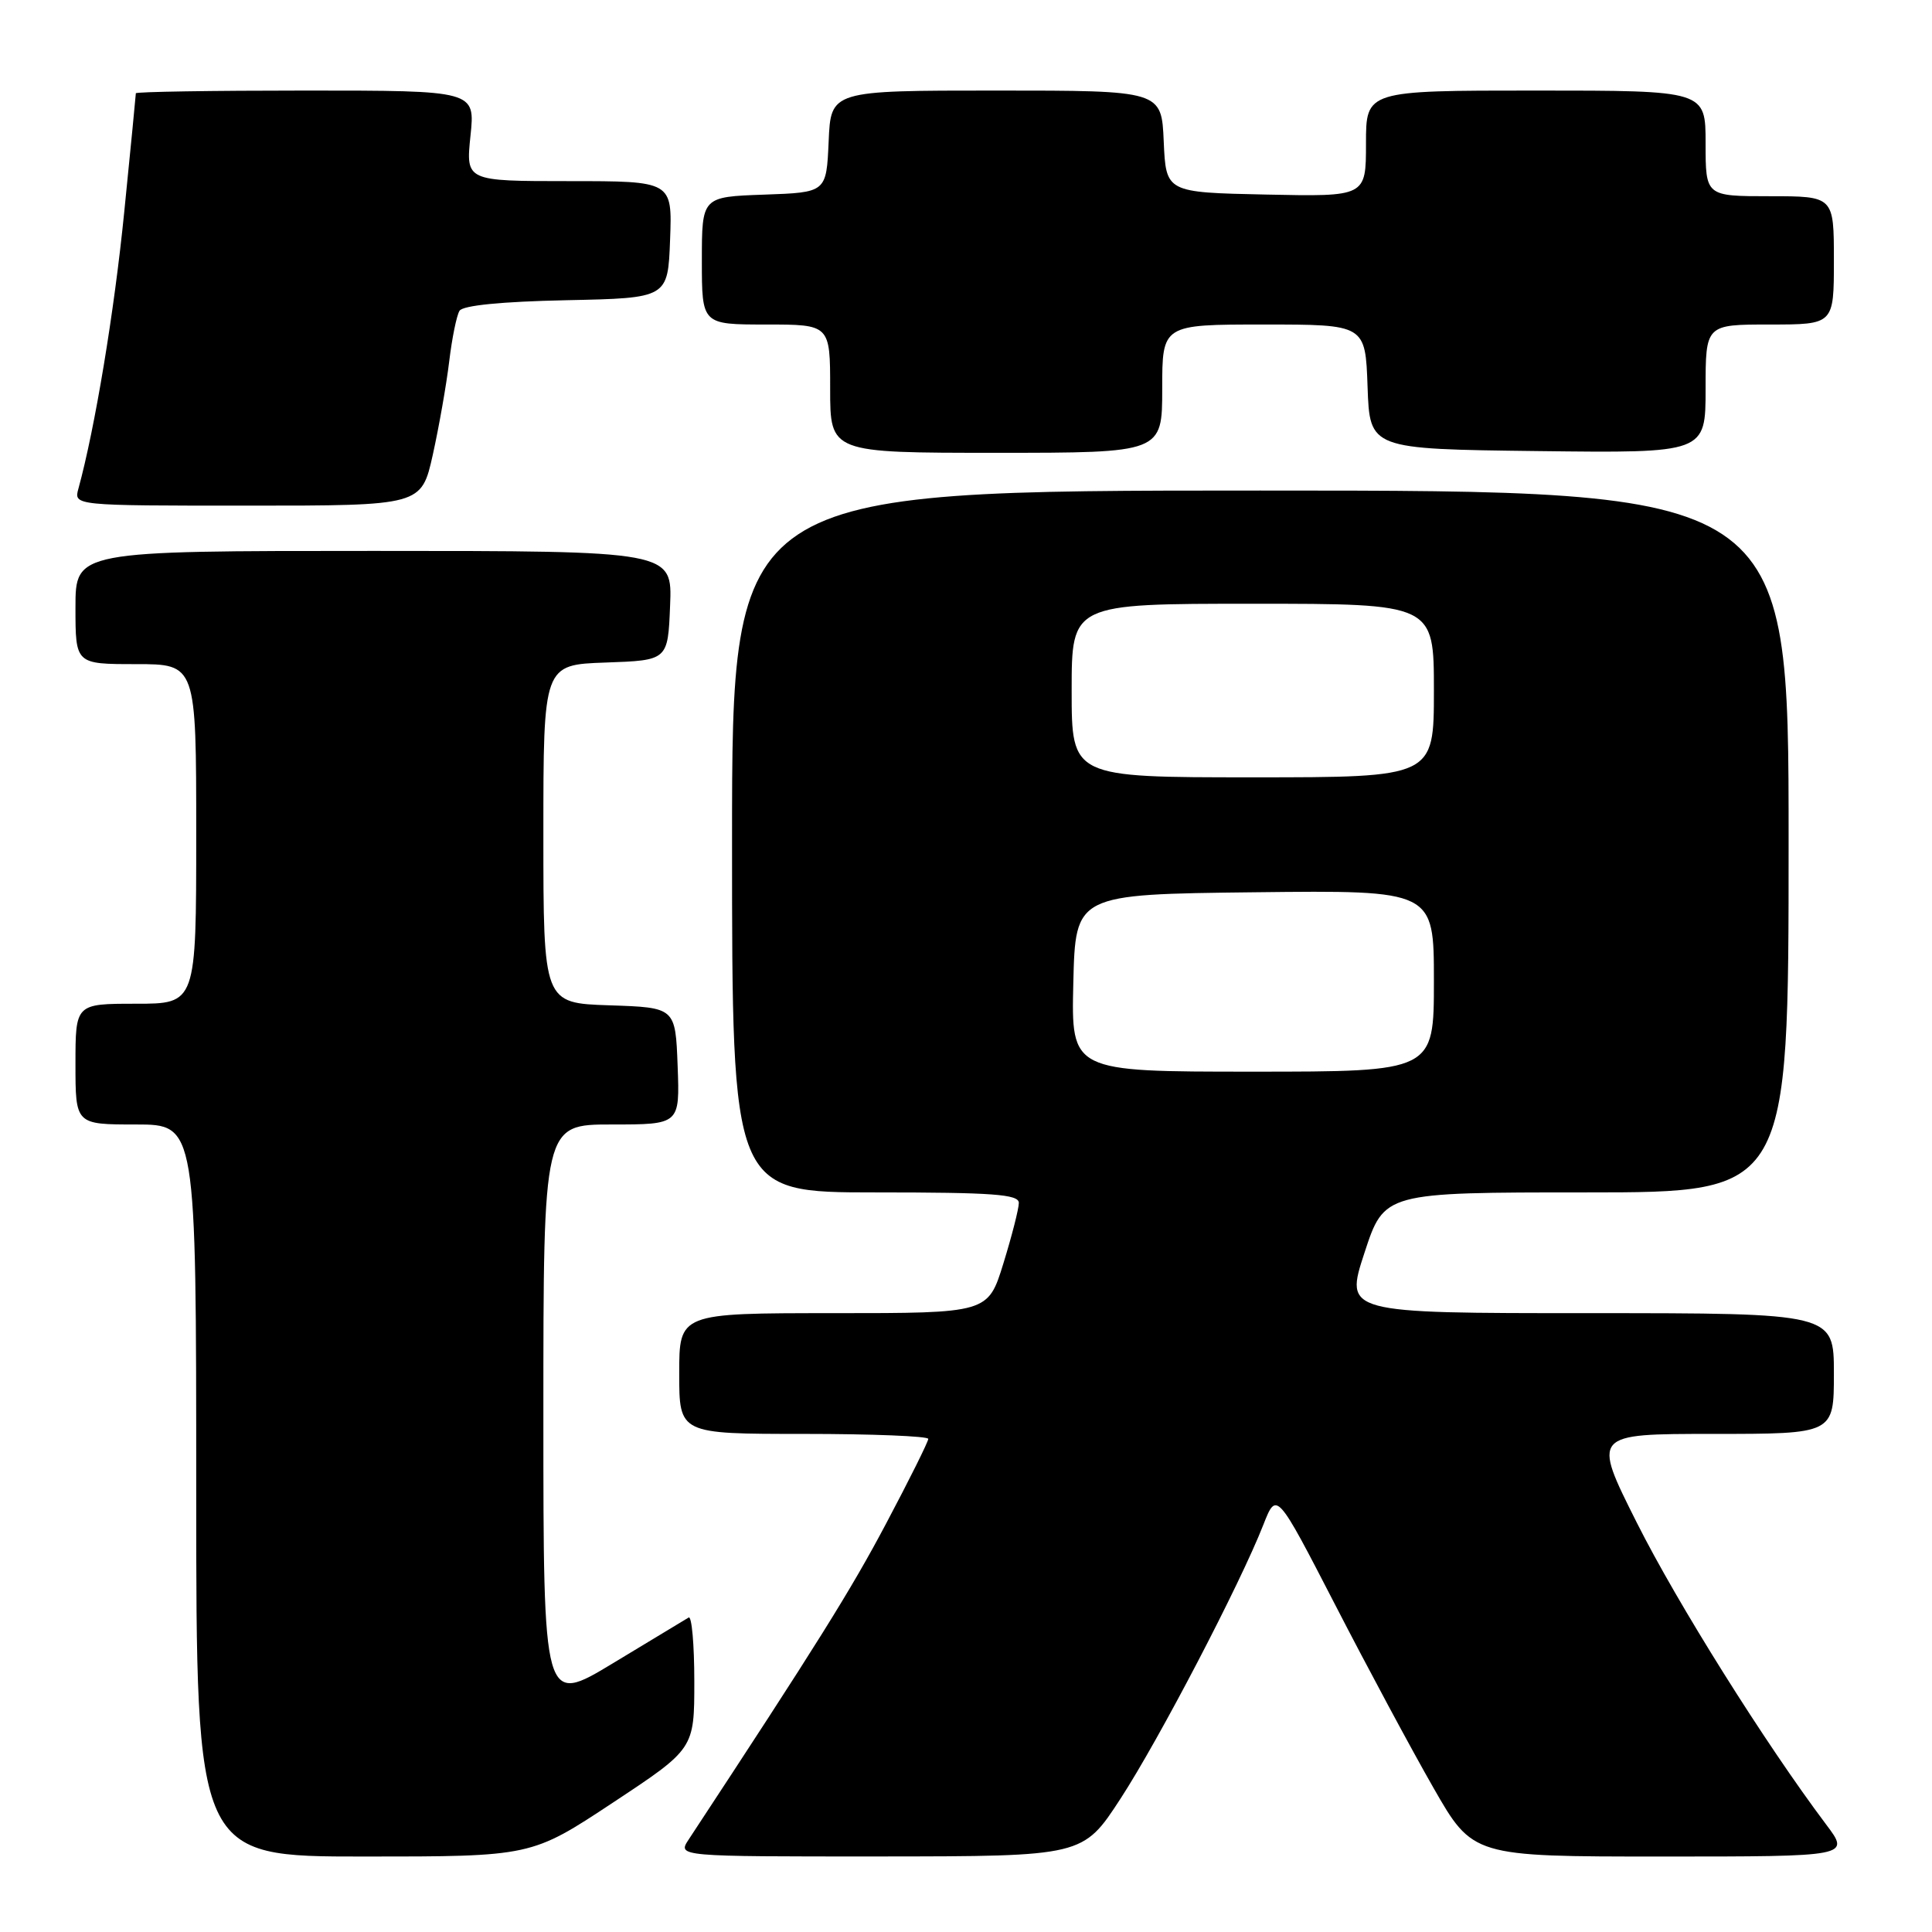 <?xml version="1.0" encoding="UTF-8" standalone="no"?>
<!DOCTYPE svg PUBLIC "-//W3C//DTD SVG 1.1//EN" "http://www.w3.org/Graphics/SVG/1.1/DTD/svg11.dtd" >
<svg xmlns="http://www.w3.org/2000/svg" xmlns:xlink="http://www.w3.org/1999/xlink" version="1.1" viewBox="0 0 256 256">
 <g >
 <path fill="currentColor"
d=" M 81.21 238.86 C 92.00 231.73 92.00 231.73 92.00 222.80 C 92.00 217.90 91.66 214.08 91.25 214.33 C 90.84 214.57 86.34 217.29 81.25 220.37 C 72.00 225.96 72.00 225.96 72.00 187.48 C 72.00 149.00 72.00 149.00 81.04 149.00 C 90.08 149.00 90.08 149.00 89.79 141.25 C 89.50 133.50 89.50 133.50 80.75 133.21 C 72.00 132.92 72.00 132.92 72.00 110.50 C 72.00 88.08 72.00 88.08 80.25 87.79 C 88.50 87.50 88.50 87.50 88.79 80.25 C 89.09 73.00 89.09 73.00 49.54 73.00 C 10.00 73.00 10.00 73.00 10.00 80.50 C 10.00 88.00 10.00 88.00 18.00 88.00 C 26.00 88.00 26.00 88.00 26.00 110.50 C 26.00 133.00 26.00 133.00 18.00 133.00 C 10.00 133.00 10.00 133.00 10.00 141.00 C 10.00 149.00 10.00 149.00 18.00 149.00 C 26.00 149.00 26.00 149.00 26.00 197.50 C 26.00 246.00 26.00 246.00 48.21 246.00 C 70.41 246.00 70.41 246.00 81.21 238.86 Z  M 148.47 238.34 C 153.60 230.46 164.32 209.90 167.40 202.04 C 169.15 197.59 169.15 197.59 176.92 212.65 C 181.19 220.94 187.04 231.83 189.92 236.86 C 195.15 246.00 195.15 246.00 220.16 246.00 C 245.17 246.00 245.17 246.00 241.97 241.75 C 233.89 231.00 222.25 212.45 216.88 201.75 C 210.98 190.00 210.98 190.00 226.99 190.00 C 243.00 190.00 243.00 190.00 243.00 182.00 C 243.00 174.00 243.00 174.00 210.59 174.00 C 178.18 174.00 178.18 174.00 180.80 166.00 C 183.42 158.00 183.42 158.00 210.21 158.00 C 237.00 158.00 237.00 158.00 237.00 111.50 C 237.00 65.00 237.00 65.00 167.00 65.00 C 97.00 65.00 97.00 65.00 97.00 111.50 C 97.00 158.00 97.00 158.00 116.00 158.00 C 131.58 158.00 135.00 158.25 135.00 159.39 C 135.00 160.16 134.08 163.76 132.96 167.39 C 130.92 174.00 130.92 174.00 110.46 174.00 C 90.00 174.00 90.00 174.00 90.00 182.00 C 90.00 190.00 90.00 190.00 106.50 190.00 C 115.58 190.00 123.00 190.30 123.00 190.66 C 123.00 191.03 120.50 196.06 117.44 201.83 C 112.76 210.68 108.24 217.91 91.25 243.75 C 89.77 246.00 89.77 246.00 116.63 245.99 C 143.50 245.97 143.50 245.97 148.47 238.34 Z  M 57.35 60.25 C 58.17 56.54 59.15 50.98 59.52 47.90 C 59.89 44.83 60.50 41.80 60.89 41.18 C 61.33 40.47 66.45 39.96 75.04 39.78 C 88.50 39.50 88.50 39.50 88.79 31.75 C 89.08 24.00 89.08 24.00 75.40 24.00 C 61.72 24.00 61.72 24.00 62.34 18.00 C 62.97 12.00 62.97 12.00 40.48 12.00 C 28.12 12.00 18.00 12.16 18.00 12.36 C 18.00 12.56 17.31 19.65 16.46 28.11 C 15.14 41.33 12.58 56.77 10.39 64.75 C 9.77 67.00 9.77 67.00 32.80 67.00 C 55.84 67.00 55.84 67.00 57.35 60.25 Z  M 154.00 51.50 C 154.00 43.00 154.00 43.00 167.46 43.00 C 180.92 43.00 180.92 43.00 181.21 51.25 C 181.50 59.50 181.50 59.50 203.75 59.77 C 226.00 60.04 226.00 60.04 226.00 51.52 C 226.00 43.00 226.00 43.00 234.50 43.00 C 243.00 43.00 243.00 43.00 243.00 34.50 C 243.00 26.00 243.00 26.00 234.50 26.00 C 226.00 26.00 226.00 26.00 226.00 19.00 C 226.00 12.00 226.00 12.00 203.50 12.00 C 181.00 12.00 181.00 12.00 181.00 19.03 C 181.00 26.06 181.00 26.06 167.75 25.78 C 154.50 25.50 154.50 25.50 154.20 18.75 C 153.91 12.00 153.91 12.00 132.00 12.00 C 110.09 12.00 110.09 12.00 109.80 18.75 C 109.50 25.50 109.50 25.50 101.25 25.79 C 93.00 26.08 93.00 26.08 93.00 34.54 C 93.00 43.00 93.00 43.00 101.50 43.00 C 110.00 43.00 110.00 43.00 110.00 51.50 C 110.00 60.00 110.00 60.00 132.00 60.00 C 154.00 60.00 154.00 60.00 154.00 51.50 Z  M 142.22 130.25 C 142.50 118.50 142.50 118.50 166.25 118.23 C 190.00 117.96 190.00 117.96 190.00 129.98 C 190.00 142.00 190.00 142.00 165.97 142.00 C 141.94 142.00 141.94 142.00 142.22 130.25 Z  M 142.00 91.50 C 142.00 80.00 142.00 80.00 166.00 80.00 C 190.00 80.00 190.00 80.00 190.00 91.50 C 190.00 103.00 190.00 103.00 166.00 103.00 C 142.00 103.00 142.00 103.00 142.00 91.50 Z "/>
</g>
</svg>